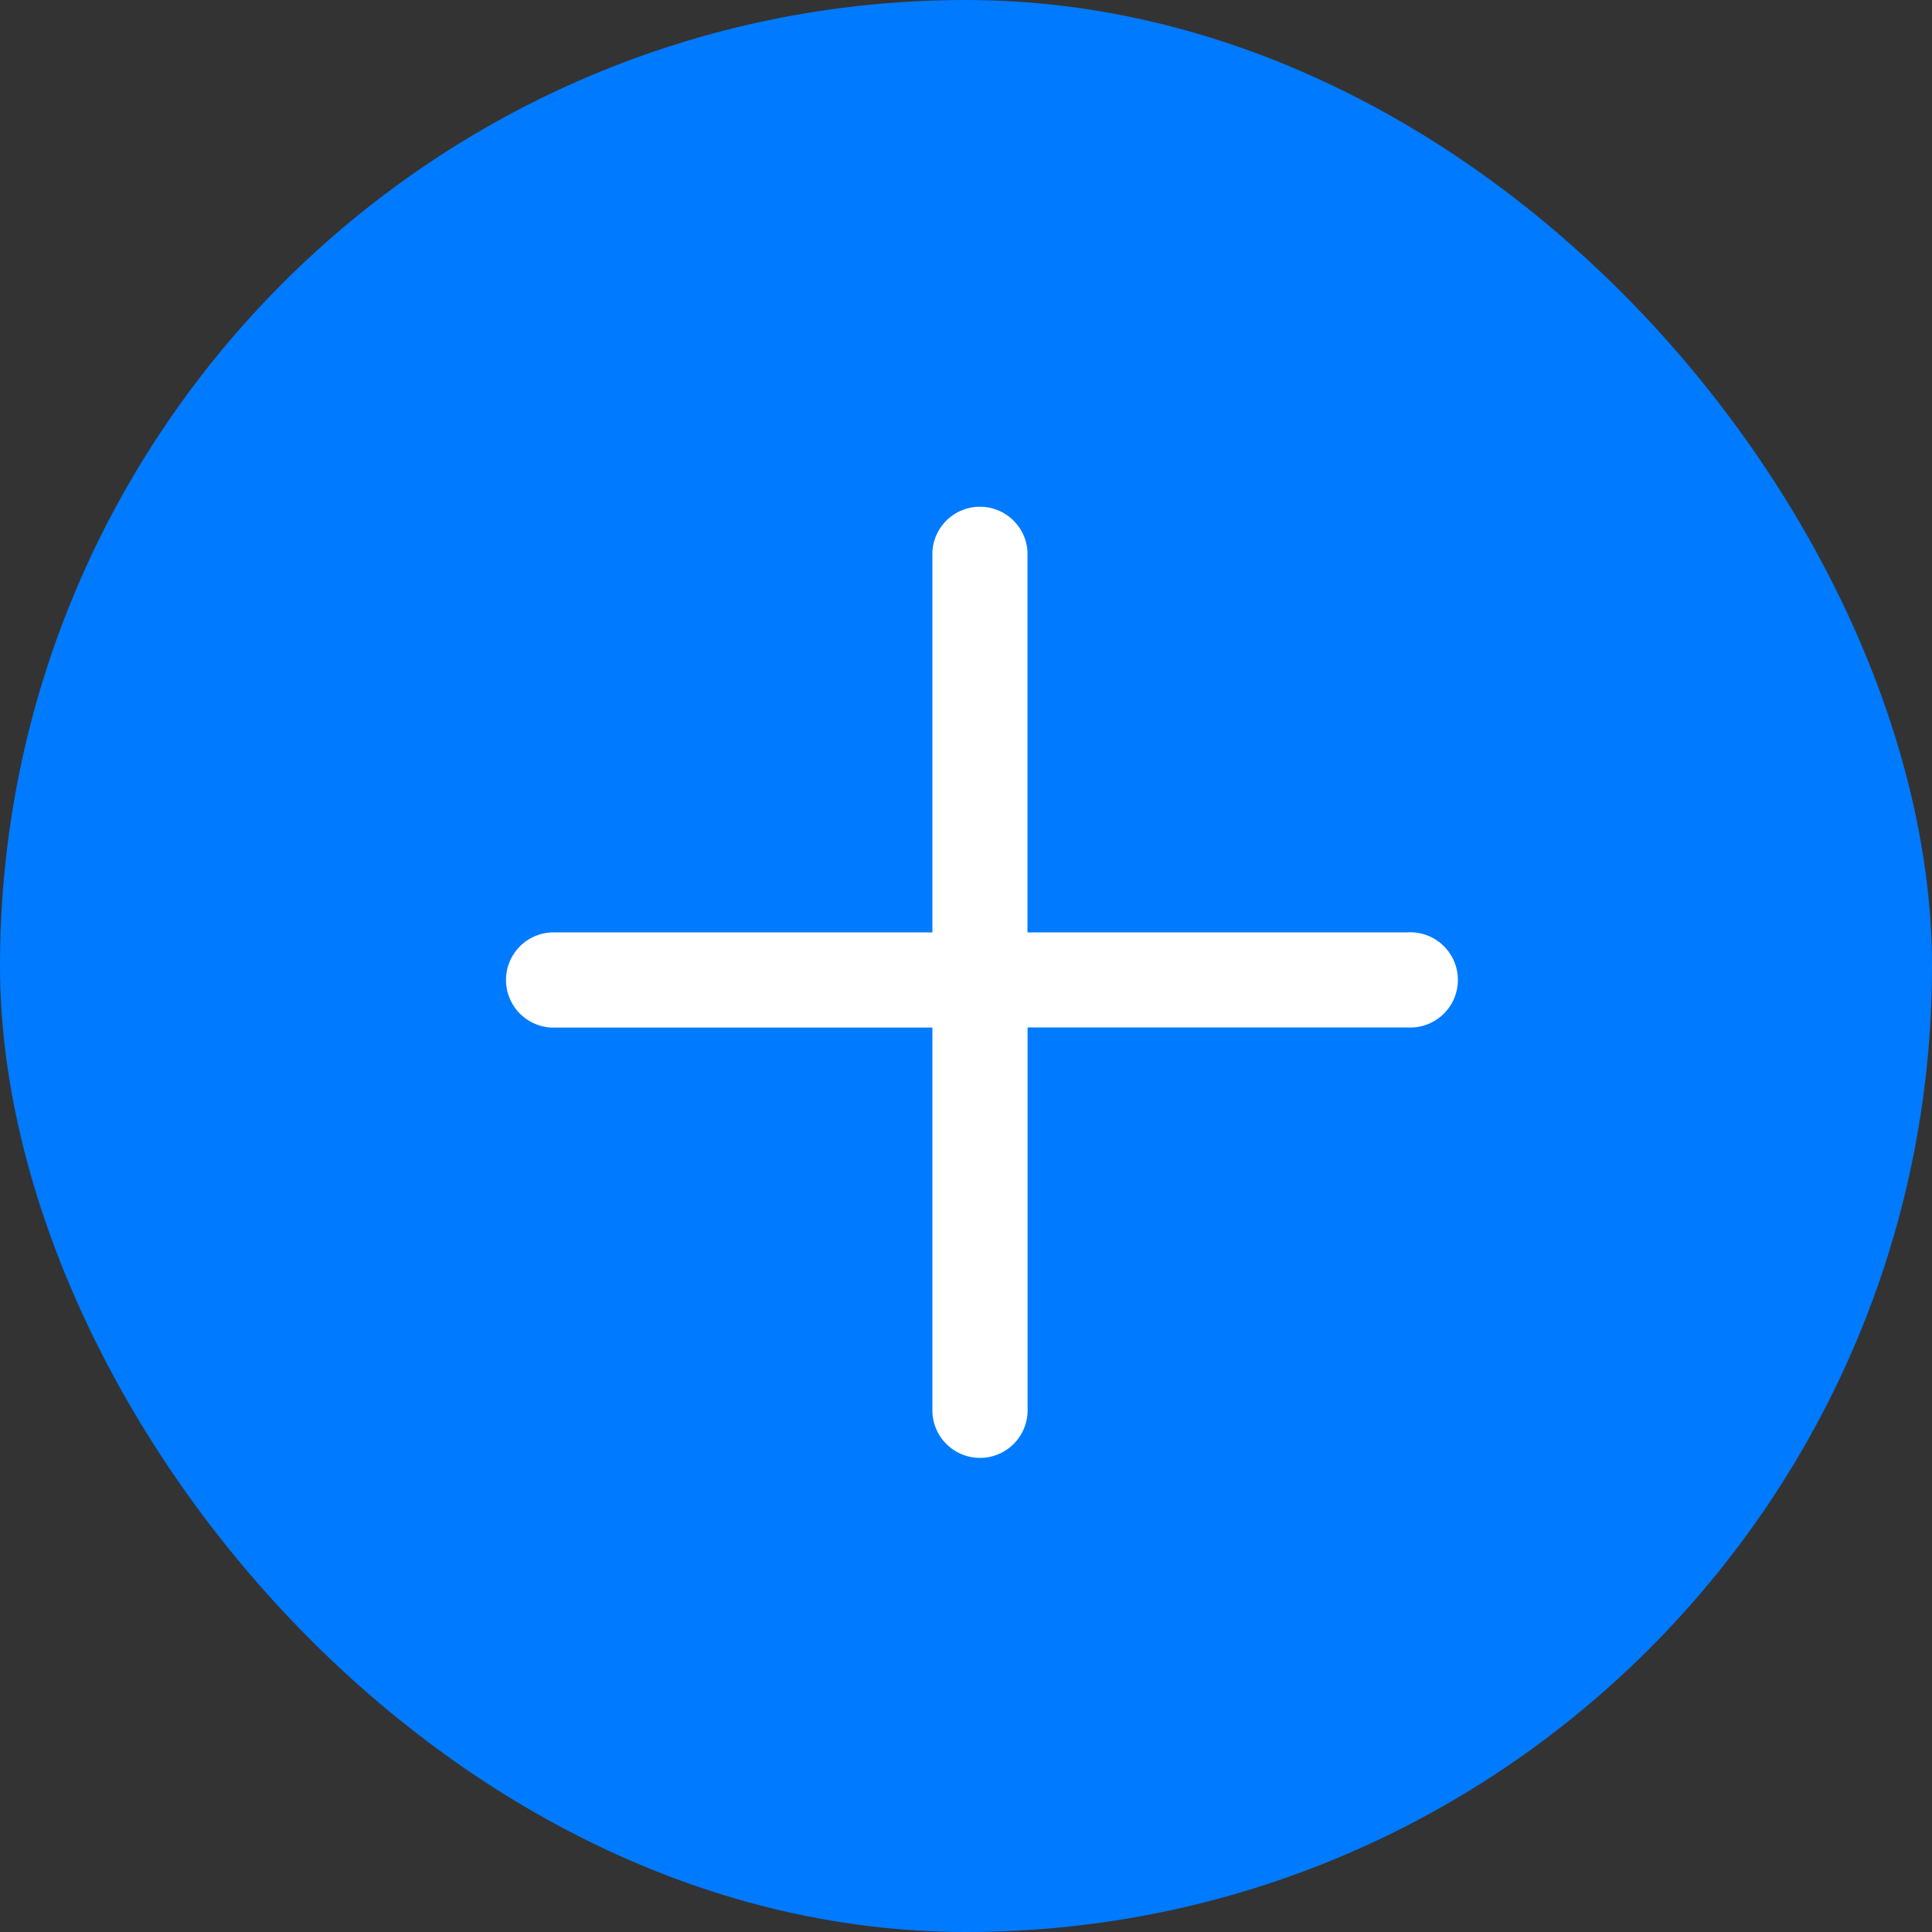 <svg xmlns="http://www.w3.org/2000/svg" width="23" height="23" viewBox="0 0 23 23"><rect x="0" y="0" width="23" height="23" fill="#333333" stroke="none"/><g transform="translate(-635 -757)"><rect width="23" height="23" rx="11.5" transform="translate(635 757)" fill="#007aff"/><path d="M10.764,5.1H6.232V.566A.567.567,0,0,0,5.1.566V5.1H.567a.567.567,0,0,0,0,1.133H5.1v4.532a.567.567,0,1,0,1.133,0V6.232h4.532a.567.567,0,1,0,0-1.133Zm0,0" transform="translate(641 763)" fill="#fff"/></g></svg>
